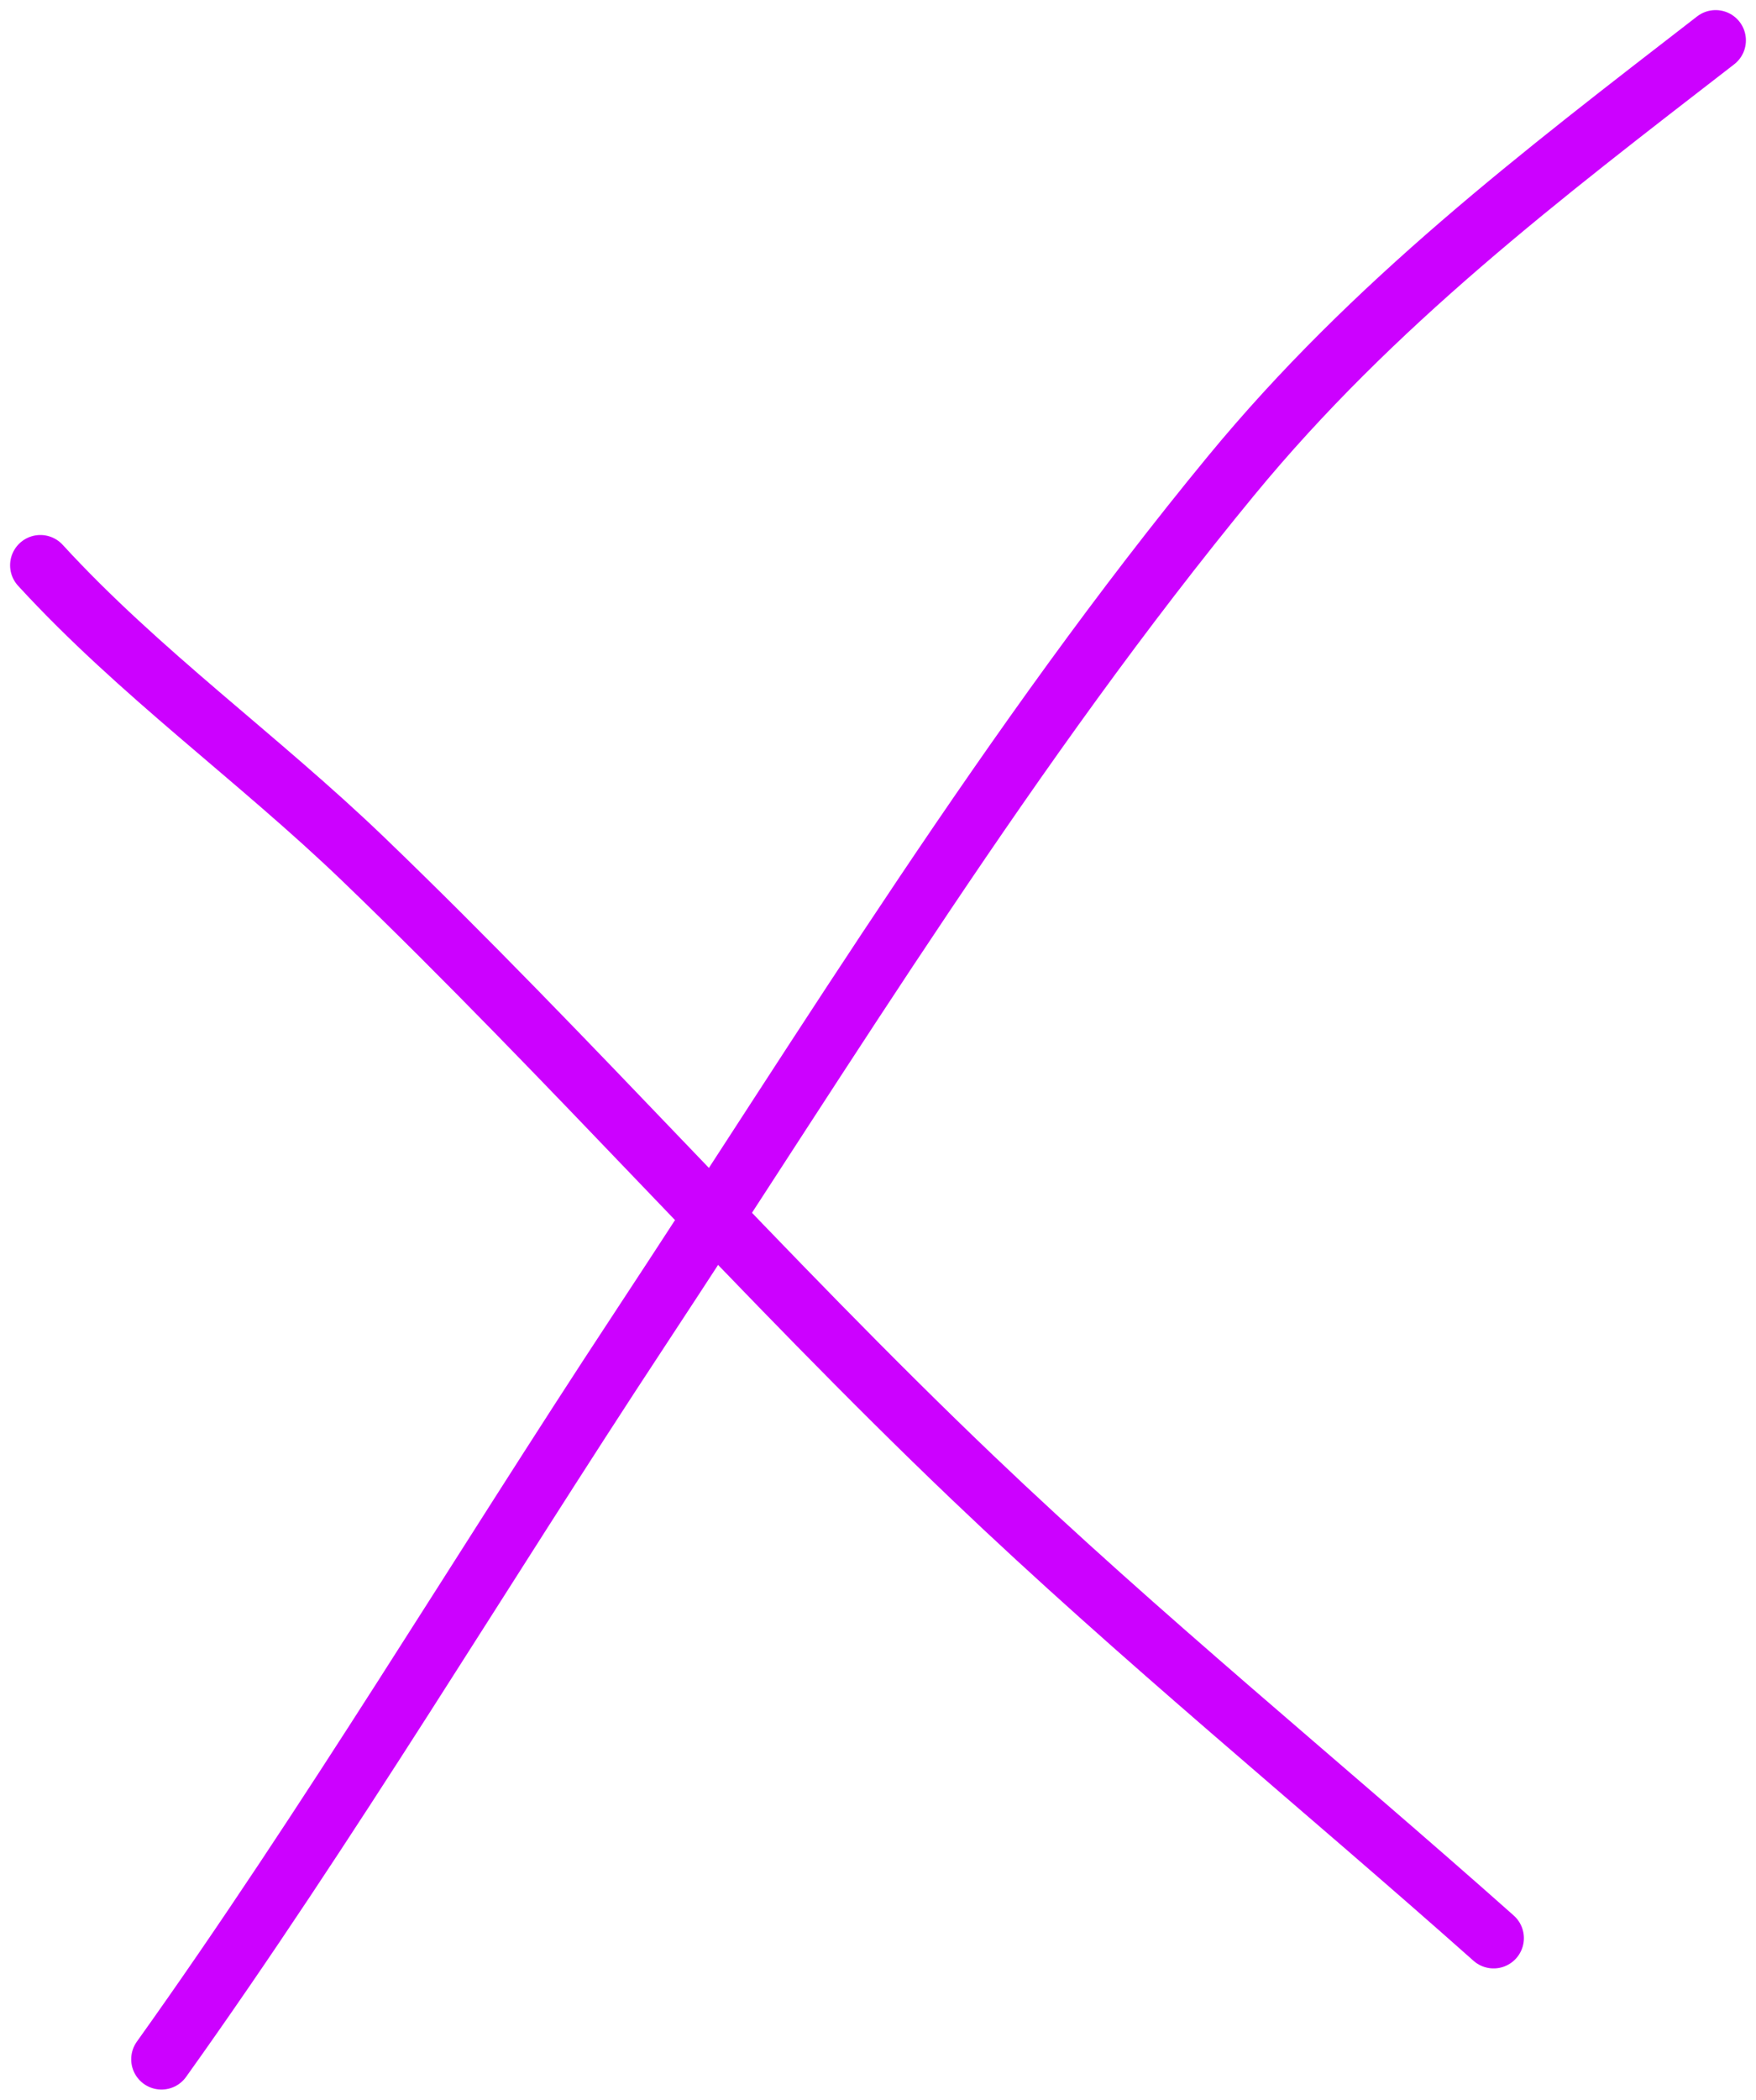 <svg width="87" height="104" viewBox="0 0 87 104" fill="none" xmlns="http://www.w3.org/2000/svg">
<path d="M85 2C76.348 8.693 68.026 15.024 61 23.556C50.111 36.779 41.077 51.609 31.667 65.889C23.78 77.856 16.317 90.356 8 102" stroke="#CC01FF" stroke-width="3" stroke-linecap="round"/>
<path d="M2 28C6.901 33.346 12.779 37.534 18 42.556C28.324 52.487 37.794 63.261 48.167 73.167C56.502 81.127 65.4 88.355 74 96" stroke="#CC01FF" stroke-width="3" stroke-linecap="round"/>
</svg>
